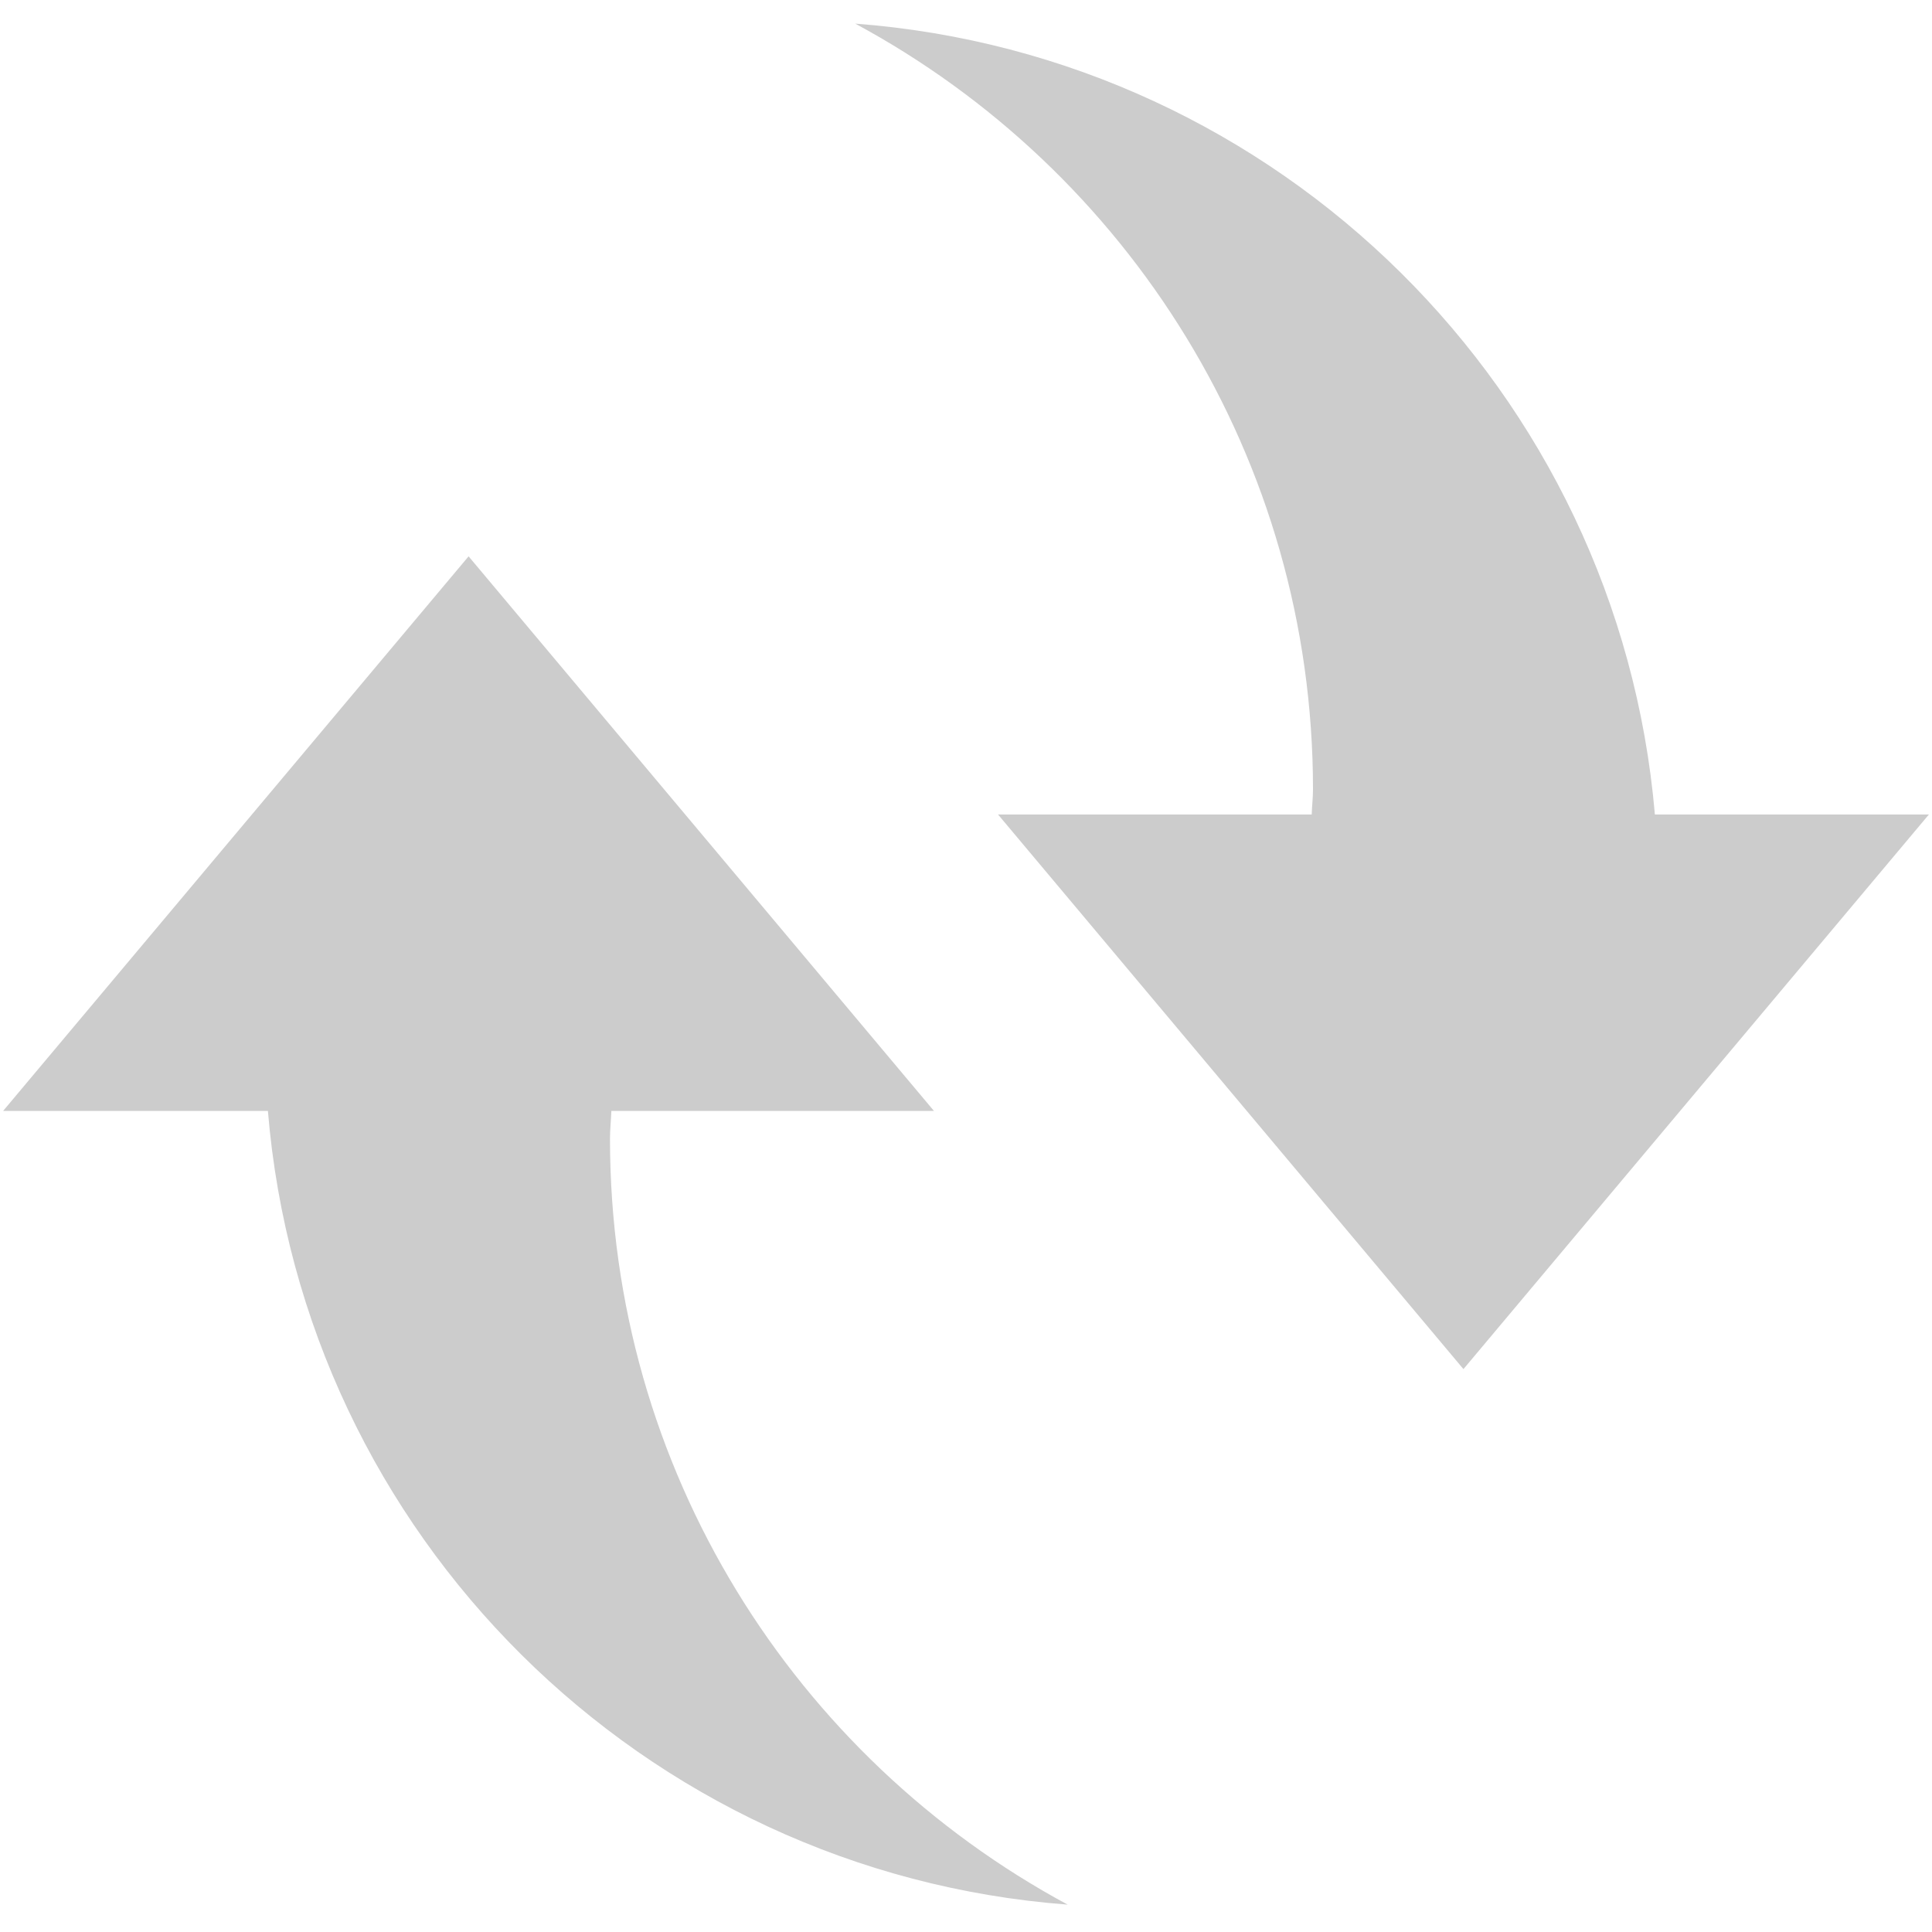 <svg width="48" height="48" xmlns="http://www.w3.org/2000/svg">

 <g>
  <title>background</title>
  <rect fill="none" id="canvas_background" height="402" width="582" y="-1" x="-1"/>
 </g>
 <g>
  <title>Layer 1</title>
  <path fill="#cccccc" id="svg_2" d="m41.115,20.236c-0.902,-10.508 -9.325,-18.852 -19.867,-19.649c6.77,3.647 11.373,10.798 11.373,19.026c0,0.211 -0.026,0.414 -0.032,0.623l-7.793,0l11.563,13.779l11.564,-13.779l-6.808,0z"/>
  <path fill="#cccccc" id="svg_3" d="m15.155,28.293c0,-0.234 0.026,-0.461 0.034,-0.692l8.015,0l-11.562,-13.779l-11.565,13.779l6.579,0c0.872,10.54 9.307,18.921 19.87,19.719c-6.769,-3.649 -11.371,-10.799 -11.371,-19.027z"/>
 </g>
</svg>